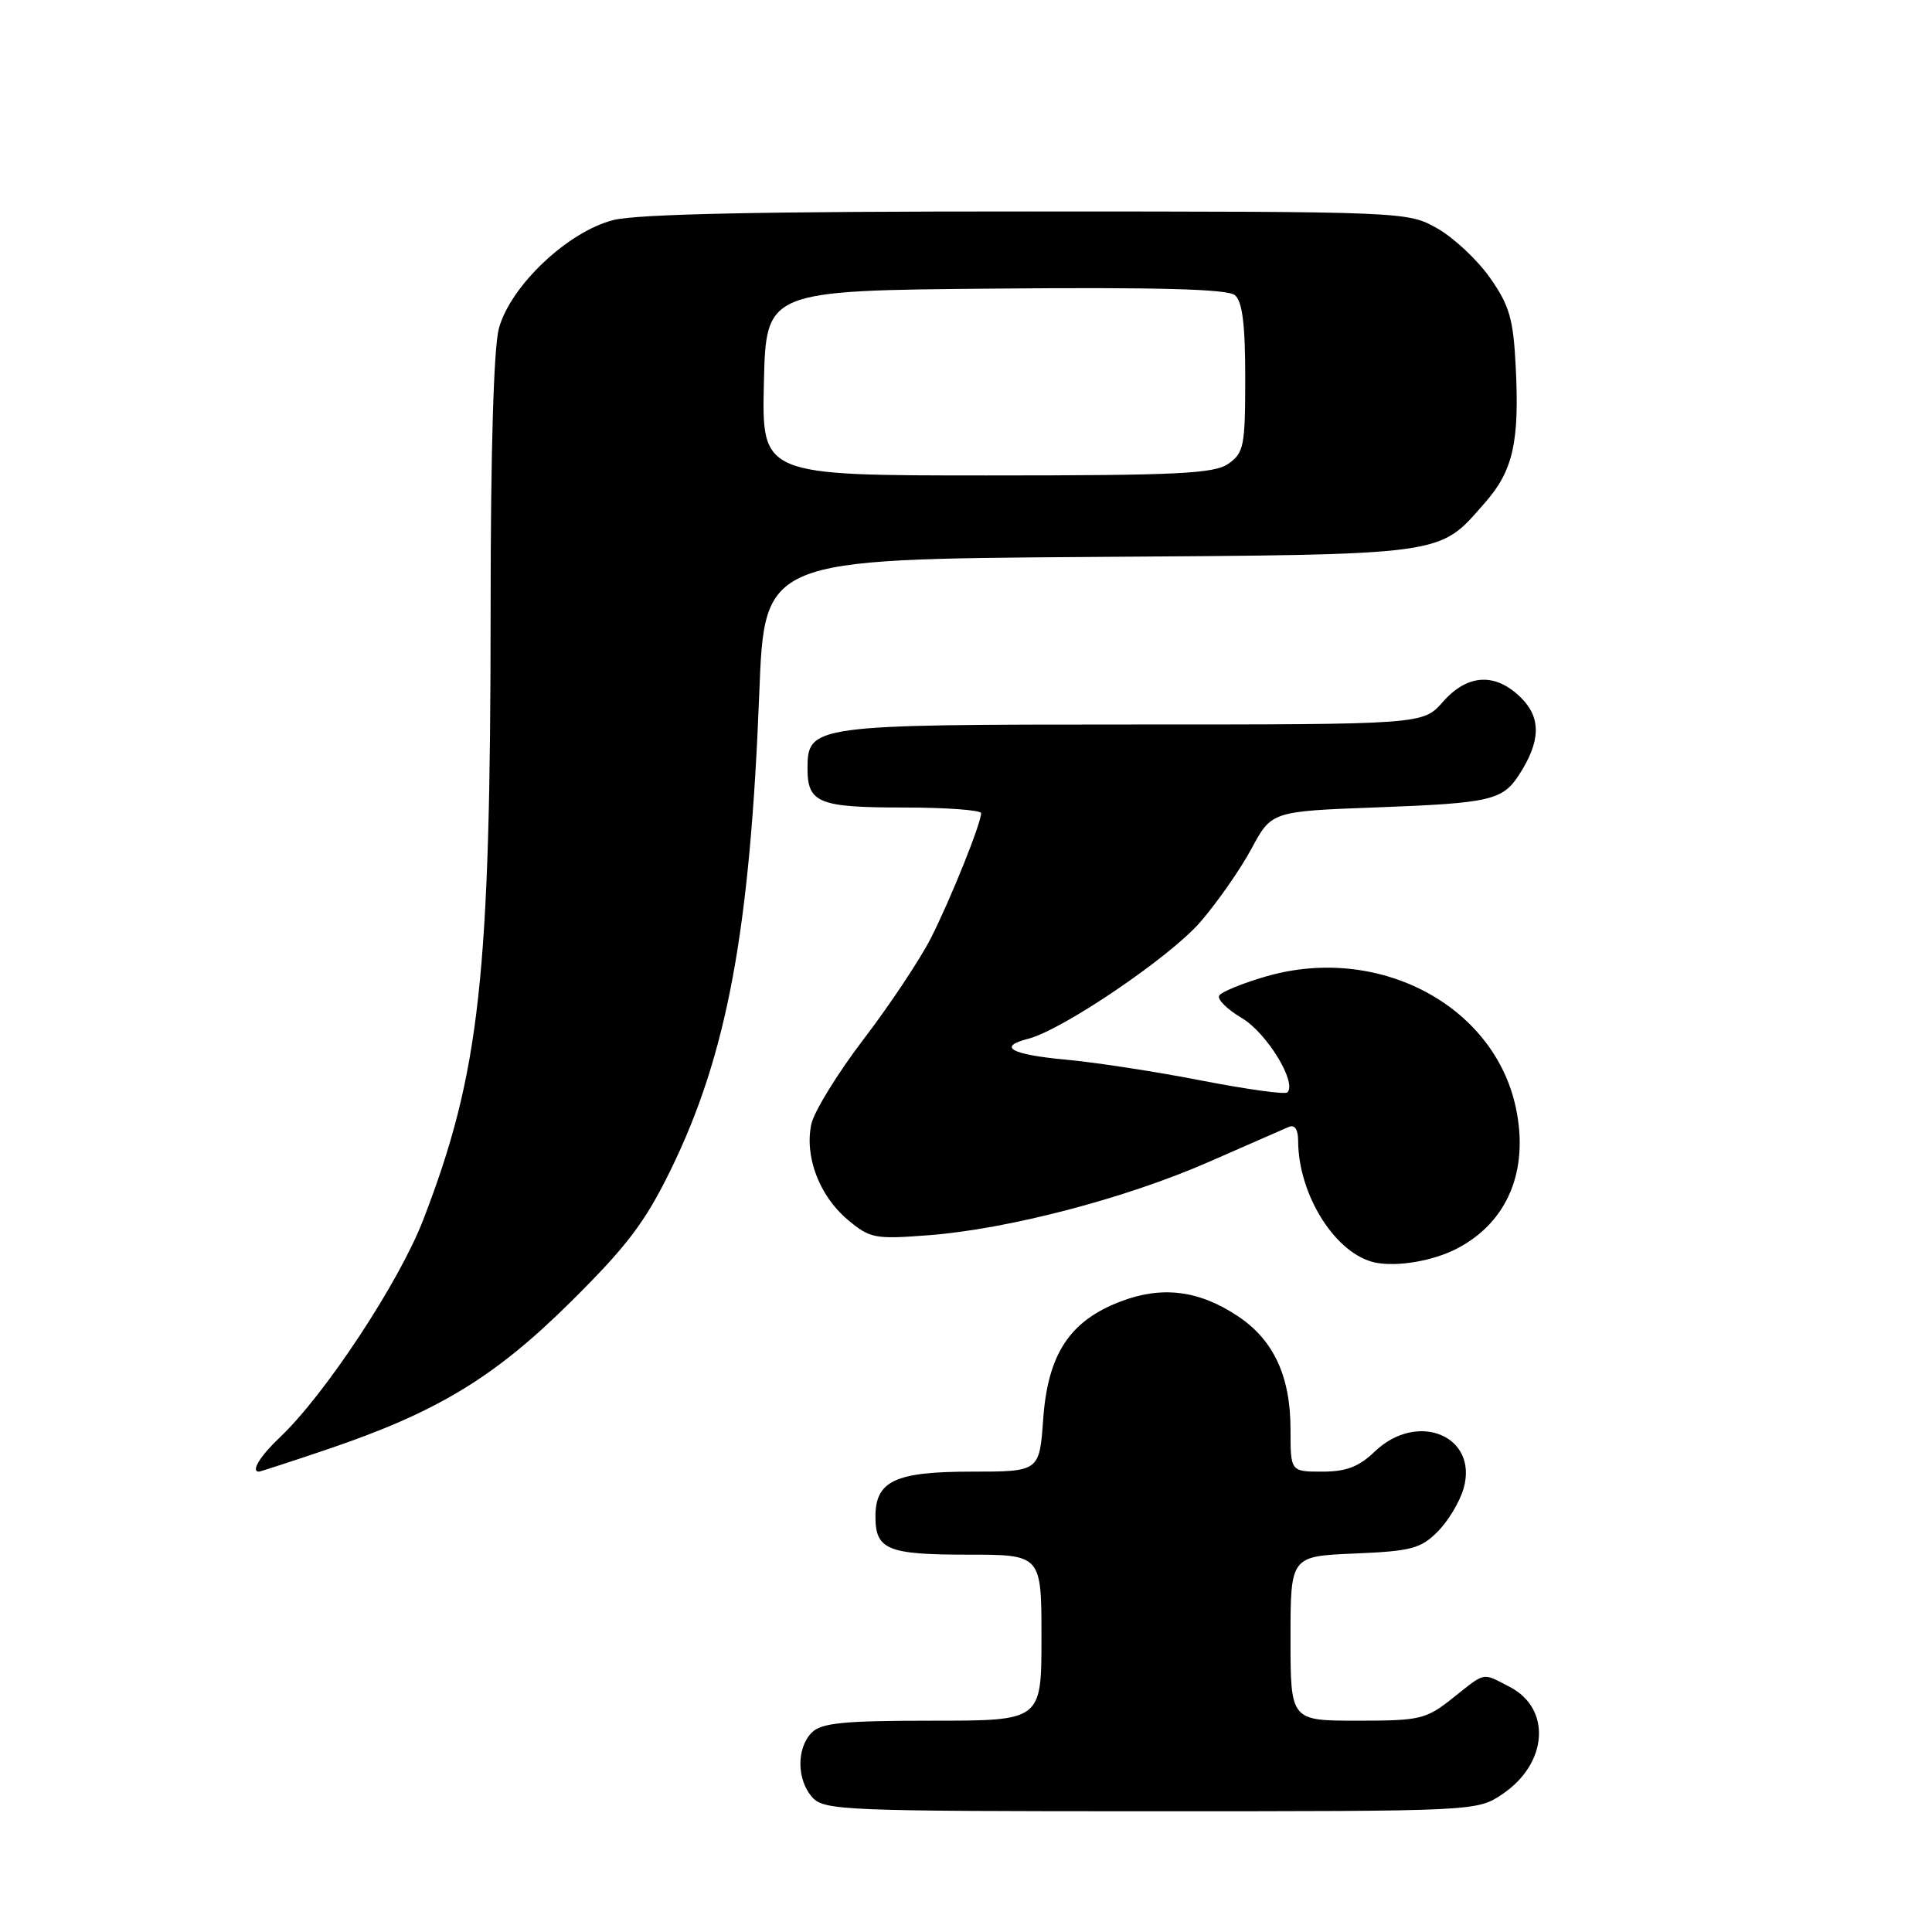 <?xml version="1.0" encoding="UTF-8" standalone="no"?>
<!DOCTYPE svg PUBLIC "-//W3C//DTD SVG 1.1//EN" "http://www.w3.org/Graphics/SVG/1.1/DTD/svg11.dtd" >
<svg xmlns="http://www.w3.org/2000/svg" xmlns:xlink="http://www.w3.org/1999/xlink" version="1.1" viewBox="0 0 256 256">
 <g >
 <path fill="currentColor"
d=" M 199.09 237.72 C 205.11 233.66 205.60 226.39 200.04 223.52 C 196.33 221.60 196.92 221.49 192.50 225.00 C 188.95 227.82 188.20 228.00 179.86 228.00 C 171.00 228.00 171.00 228.00 171.00 217.10 C 171.00 206.21 171.00 206.21 179.48 205.85 C 186.96 205.54 188.25 205.20 190.48 202.97 C 191.87 201.58 193.43 199.00 193.93 197.24 C 195.93 190.28 187.84 186.91 182.17 192.33 C 180.06 194.36 178.38 195.00 175.20 195.00 C 171.00 195.00 171.00 195.00 171.00 189.40 C 171.00 182.35 168.75 177.52 163.98 174.37 C 158.83 170.96 153.96 170.36 148.47 172.46 C 141.74 175.03 138.85 179.42 138.23 188.02 C 137.73 195.00 137.73 195.00 128.69 195.00 C 118.63 195.00 116.00 196.23 116.00 200.95 C 116.00 205.34 117.59 206.00 128.20 206.00 C 138.00 206.00 138.00 206.00 138.00 217.00 C 138.00 228.00 138.00 228.00 123.57 228.00 C 111.79 228.00 108.85 228.29 107.57 229.57 C 105.52 231.62 105.56 235.86 107.65 238.17 C 109.21 239.89 111.93 240.00 152.51 240.00 C 195.70 240.00 195.70 240.00 199.09 237.72 Z  M 43.27 192.08 C 57.89 187.14 65.50 182.54 75.61 172.52 C 83.08 165.12 85.47 161.97 88.88 155.00 C 96.35 139.71 99.39 123.31 100.61 91.80 C 101.30 74.10 101.30 74.10 144.40 73.80 C 192.26 73.47 190.54 73.70 196.80 66.57 C 200.49 62.37 201.35 58.55 200.84 48.57 C 200.52 42.24 200.01 40.48 197.44 36.82 C 195.78 34.45 192.64 31.51 190.46 30.27 C 186.50 28.04 186.45 28.03 136.19 28.02 C 101.25 28.01 84.48 28.35 81.27 29.16 C 75.25 30.68 67.65 37.87 66.11 43.50 C 65.42 46.02 65.01 59.75 65.01 80.60 C 65.00 129.44 63.60 142.15 56.07 161.66 C 52.90 169.88 43.08 184.78 37.10 190.44 C 34.45 192.95 33.20 195.00 34.31 195.00 C 34.48 195.00 38.51 193.69 43.27 192.08 Z  M 193.00 165.47 C 199.75 162.01 202.64 155.10 200.85 146.74 C 197.93 133.13 182.56 125.08 167.73 129.39 C 164.63 130.29 161.85 131.43 161.55 131.92 C 161.25 132.40 162.60 133.75 164.55 134.90 C 167.84 136.84 171.89 143.45 170.58 144.75 C 170.29 145.05 165.20 144.34 159.27 143.19 C 153.35 142.03 145.24 140.78 141.25 140.41 C 133.95 139.74 132.09 138.70 136.25 137.64 C 140.78 136.49 155.07 126.79 159.06 122.16 C 161.32 119.54 164.37 115.17 165.83 112.45 C 168.50 107.50 168.50 107.50 182.50 106.98 C 197.45 106.42 199.10 106.04 201.28 102.67 C 204.15 98.24 204.23 95.14 201.57 92.48 C 198.18 89.09 194.46 89.28 191.19 93.00 C 188.55 96.00 188.55 96.00 150.00 96.00 C 107.62 96.00 107.00 96.08 107.00 101.86 C 107.00 106.39 108.51 107.00 119.70 107.00 C 125.37 107.00 130.00 107.34 130.00 107.75 C 130.00 109.11 125.98 119.11 123.35 124.30 C 121.92 127.11 117.93 133.12 114.47 137.65 C 111.01 142.18 107.88 147.26 107.51 148.94 C 106.58 153.20 108.56 158.45 112.29 161.59 C 115.28 164.10 115.88 164.22 122.98 163.68 C 133.53 162.88 149.11 158.81 160.13 153.98 C 165.28 151.72 170.06 149.63 170.75 149.33 C 171.55 148.98 172.00 149.63 172.01 151.14 C 172.02 158.39 177.04 166.27 182.29 167.31 C 185.19 167.88 189.88 167.08 193.00 165.47 Z  M 101.22 50.75 C 101.50 38.50 101.50 38.50 131.88 38.24 C 153.46 38.05 162.66 38.30 163.63 39.11 C 164.62 39.93 165.00 42.97 165.00 50.07 C 165.00 59.08 164.82 60.01 162.78 61.44 C 160.89 62.77 156.11 63.00 130.75 63.00 C 100.94 63.00 100.94 63.00 101.22 50.75 Z "/>
</g>
</svg>